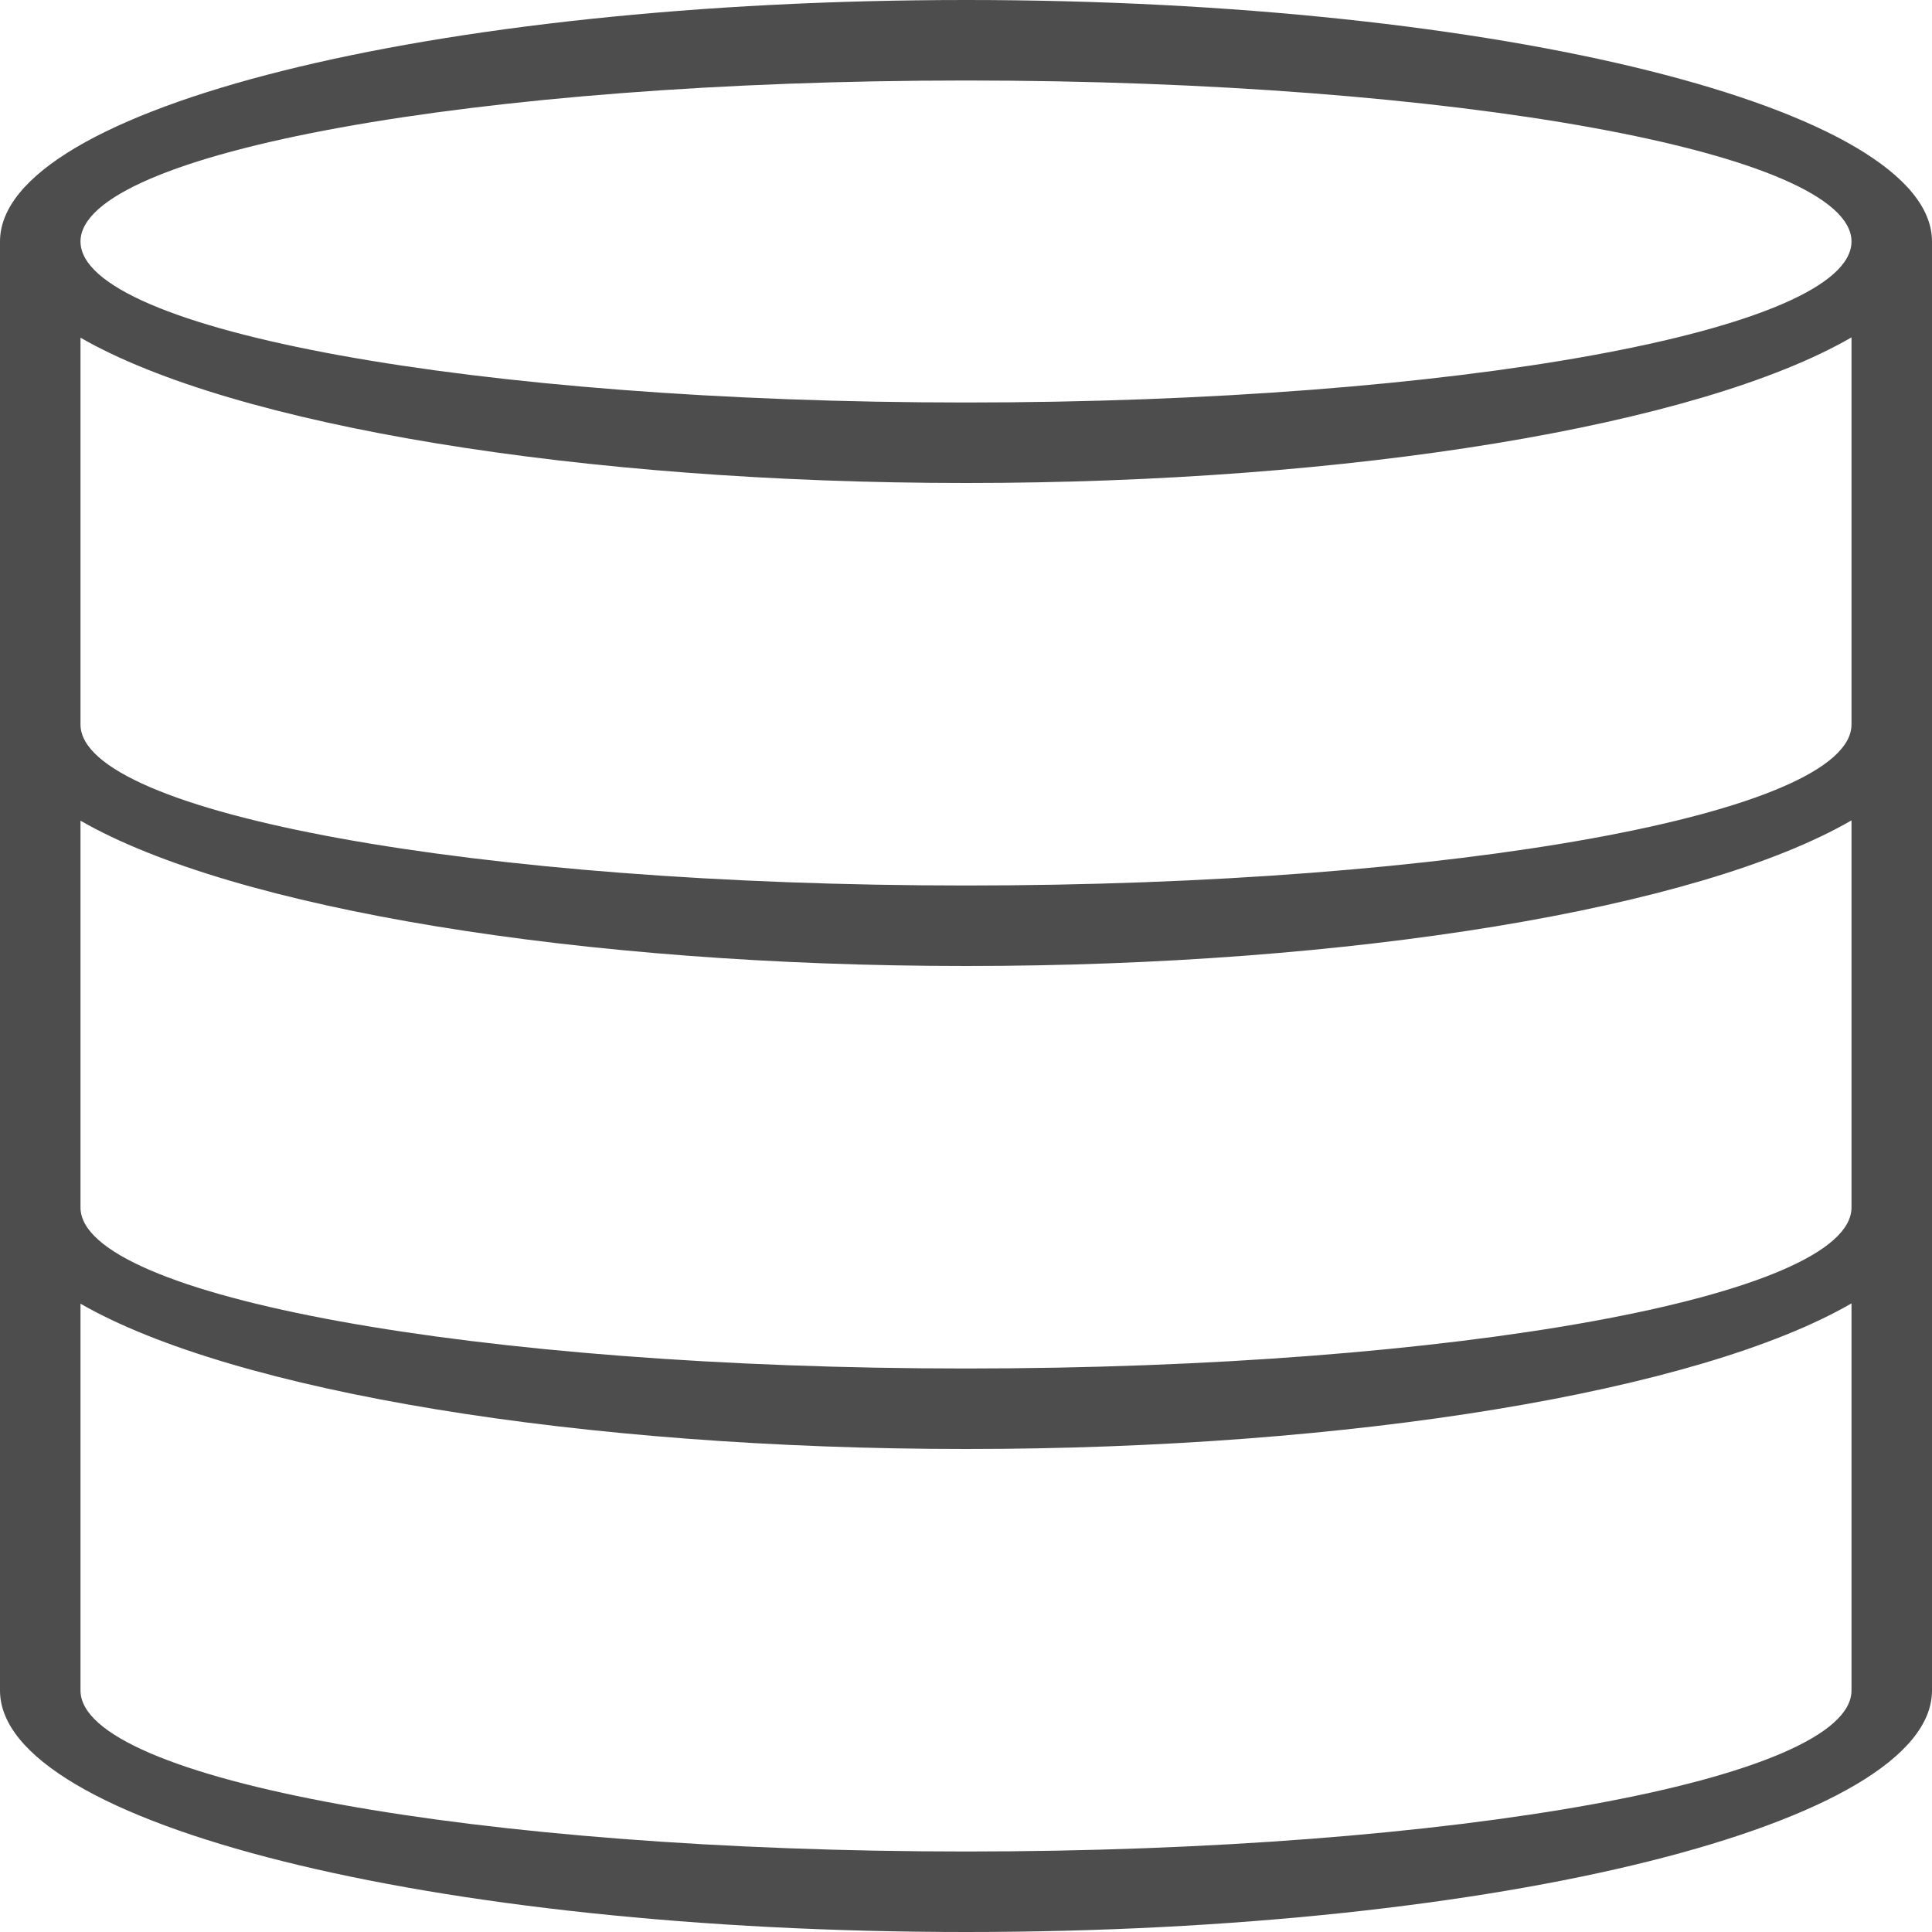 <?xml version="1.0" encoding="UTF-8"?>
<svg xmlns="http://www.w3.org/2000/svg" xmlns:xlink="http://www.w3.org/1999/xlink" width="24pt" height="24pt" viewBox="0 0 24 24" version="1.1">
<g id="surface1">
<path style=" stroke:none;fill-rule:nonzero;fill:rgb(30.196%,30.196%,30.196%);fill-opacity:1;" d="M 12 0 C 5.371 0 0 1.344 0 3 L 0 21 C 0 22.656 5.371 24 12 24 C 18.629 24 24 22.656 24 21 L 24 3 C 24 1.344 18.629 0 12 0 Z M 12 1 C 18.074 1 23 1.895 23 3 C 23 4.105 18.074 5 12 5 C 5.926 5 1 4.105 1 3 C 1 1.895 5.926 1 12 1 Z M 23 4.191 L 23 9 C 23 10.105 18.074 11 12 11 C 5.926 11 1 10.105 1 9 L 1 4.195 C 2.902 5.289 7.223 6 12 6 C 16.781 6 21.102 5.289 23 4.191 Z M 23 10.191 L 23 15 C 23 16.105 18.074 17 12 17 C 5.926 17 1 16.105 1 15 L 1 10.195 C 2.902 11.289 7.223 12 12 12 C 16.781 12 21.102 11.289 23 10.191 Z M 23 16.191 L 23 21 C 23 22.105 18.074 23 12 23 C 5.926 23 1 22.105 1 21 L 1 16.195 C 2.902 17.289 7.223 18 12 18 C 16.781 18 21.102 17.289 23 16.191 Z M 23 16.191 "/>
</g>
</svg>
